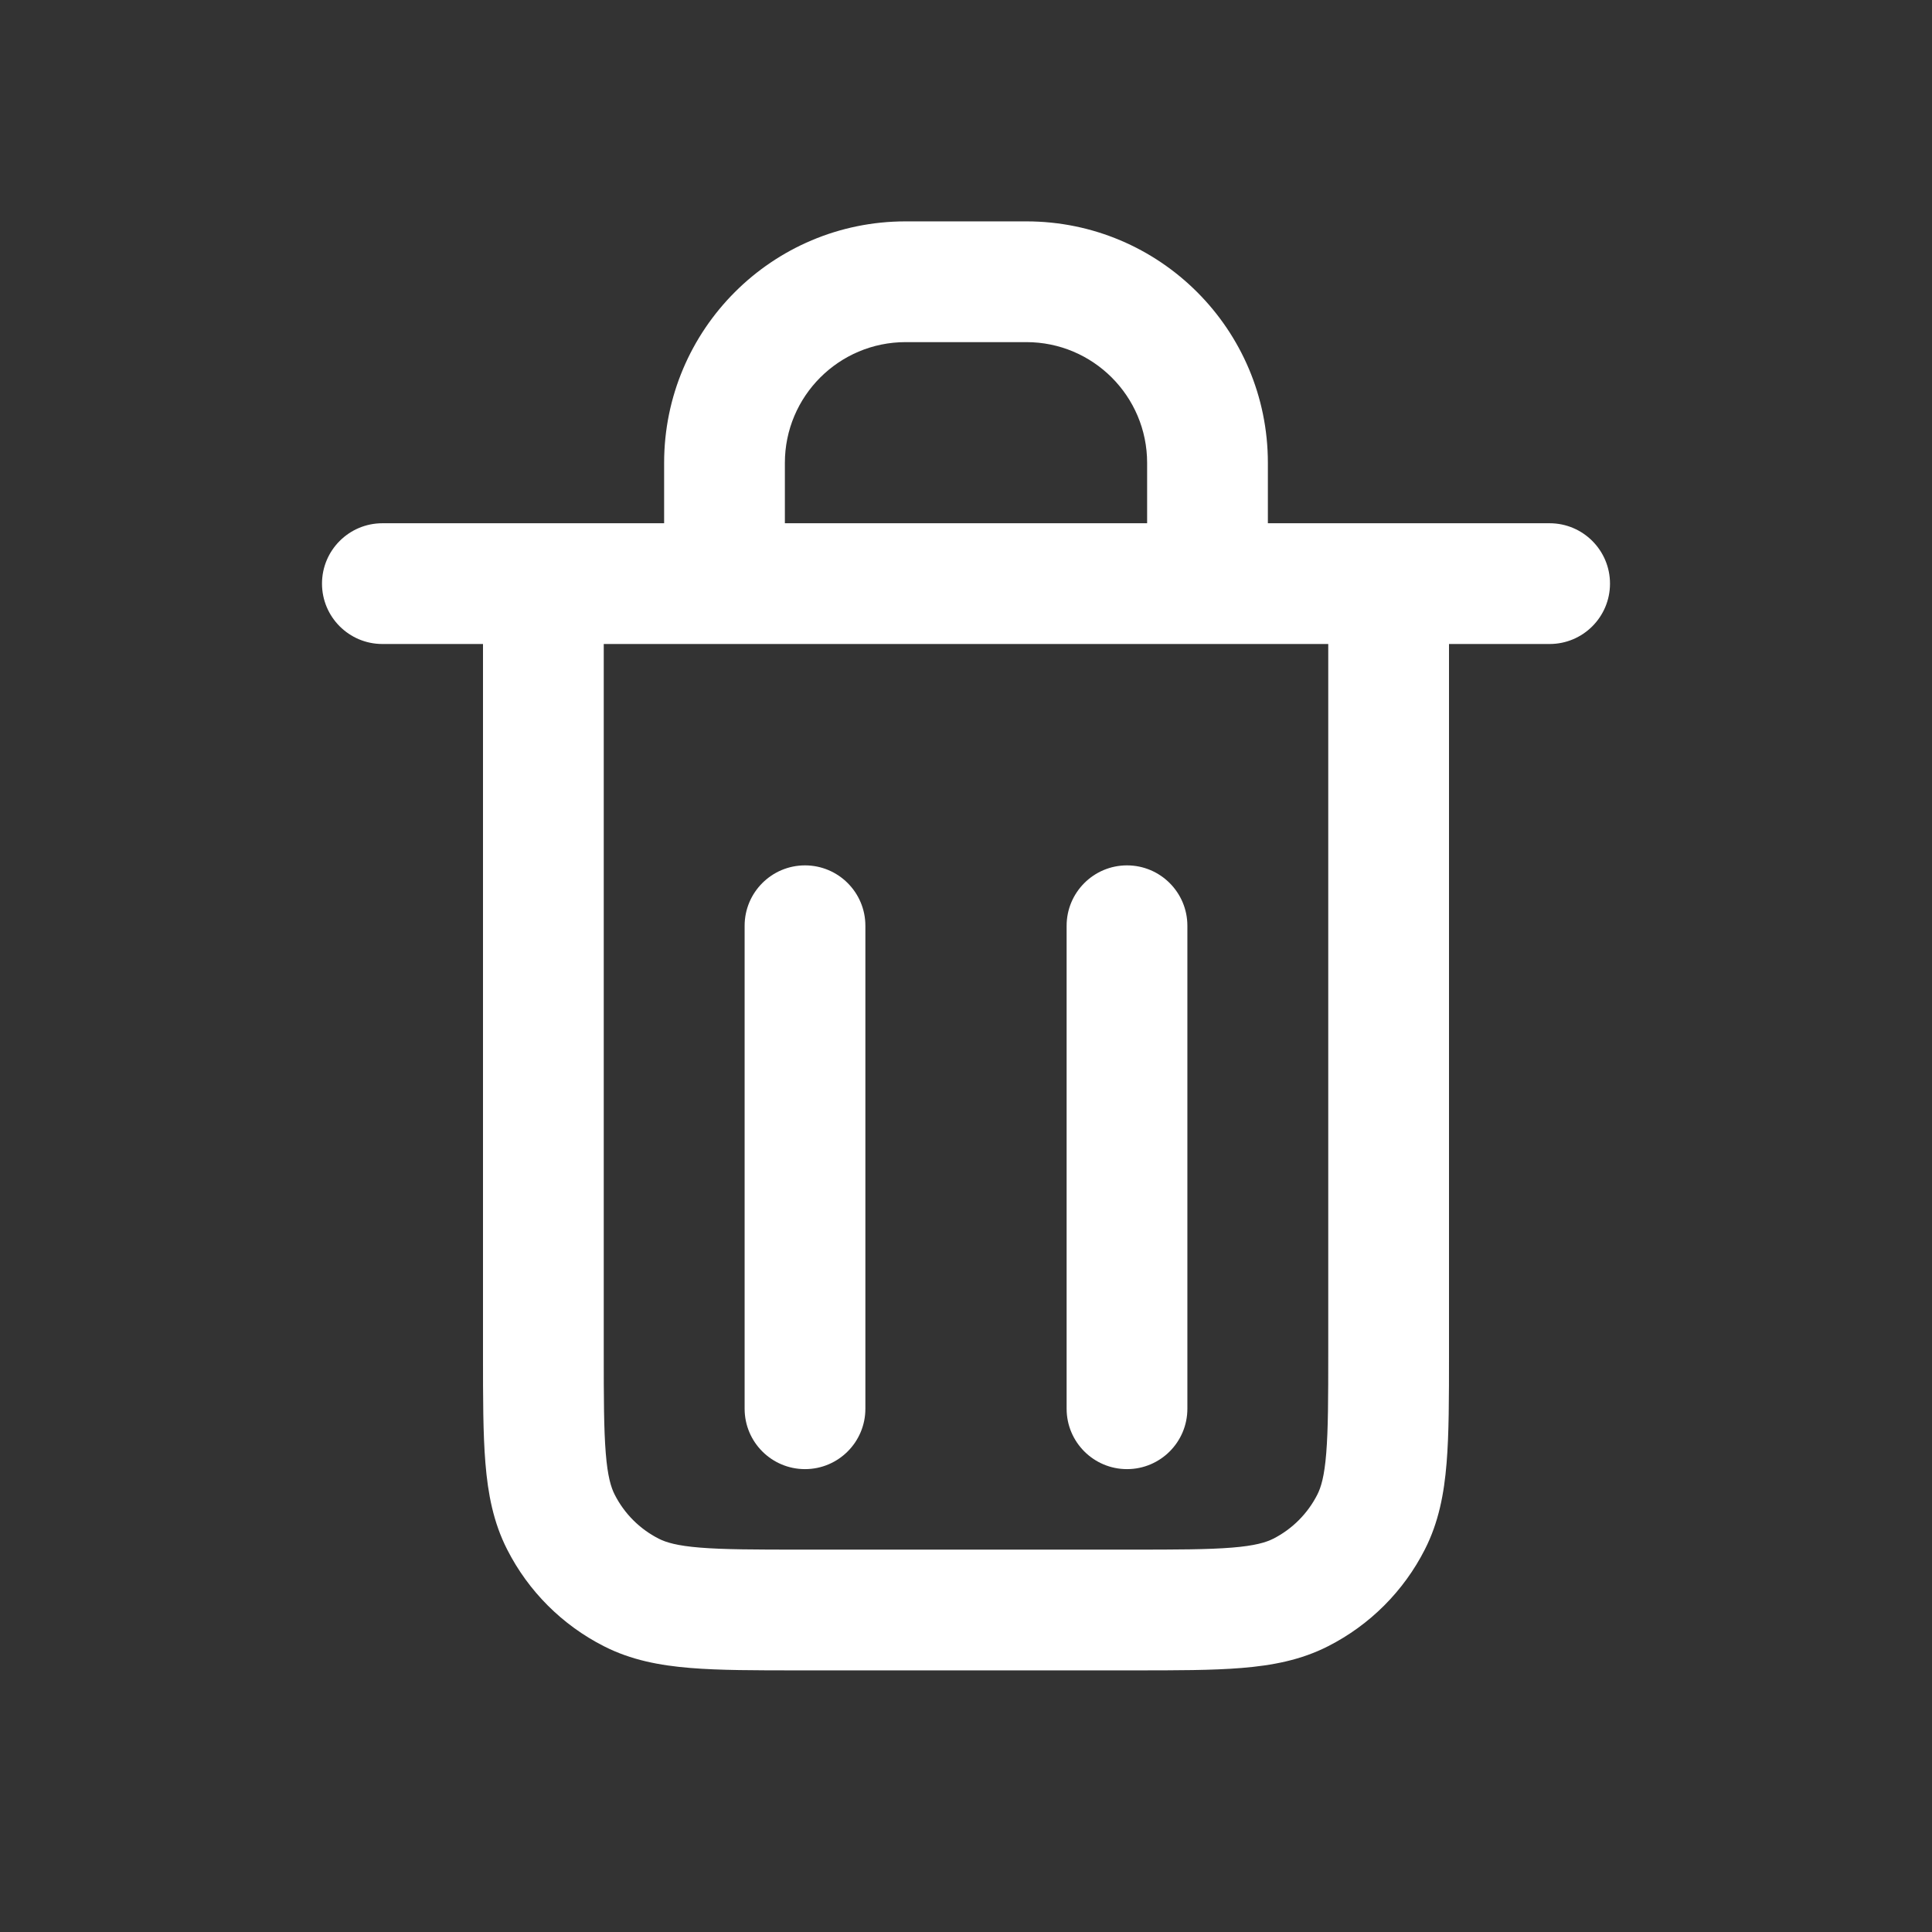 <svg width="24" height="24" viewBox="0 0 24 24" fill="none" xmlns="http://www.w3.org/2000/svg">
<rect x="0" y="0" width="24" height="24" fill="#333333" stroke="none"/>
<path d="M10 10.75C10.414 10.75 10.75 11.086 10.75 11.5V17.5C10.75 17.914 10.414 18.25 10 18.25C9.586 18.25 9.25 17.914 9.25 17.5V11.5C9.25 11.086 9.586 10.75 10 10.75Z" fill="white"/>
<path d="M14.75 11.5C14.75 11.086 14.414 10.75 14 10.75C13.586 10.75 13.25 11.086 13.25 11.5V17.5C13.25 17.914 13.586 18.25 14 18.25C14.414 18.25 14.75 17.914 14.75 17.5V11.5Z" fill="white"/>
<path fill-rule="evenodd" clip-rule="evenodd" d="M8.25 5.75C8.25 4.093 9.593 2.75 11.25 2.75H12.75C14.407 2.75 15.75 4.093 15.75 5.75V6.5H19.25C19.664 6.5 20 6.836 20 7.25C20 7.664 19.664 8 19.25 8H18V16.831C18 17.365 18 17.811 17.97 18.175C17.939 18.555 17.872 18.911 17.7 19.248C17.437 19.766 17.016 20.187 16.498 20.45C16.161 20.622 15.805 20.689 15.425 20.72C15.06 20.75 14.615 20.75 14.081 20.75H9.92C9.385 20.75 8.94 20.75 8.575 20.72C8.195 20.689 7.839 20.622 7.502 20.45C6.984 20.187 6.563 19.766 6.3 19.248C6.128 18.911 6.061 18.555 6.03 18.175C6 17.81 6 17.365 6 16.83L6 8H4.75C4.336 8 4 7.664 4 7.25C4 6.836 4.336 6.5 4.75 6.5H8.25V5.75ZM9.75 6.5H14.25V5.75C14.25 4.922 13.578 4.25 12.75 4.25H11.25C10.422 4.25 9.75 4.922 9.75 5.75V6.5ZM7.5 8V16.8C7.5 17.372 7.501 17.757 7.525 18.052C7.548 18.34 7.59 18.477 7.636 18.567C7.756 18.803 7.947 18.994 8.183 19.114C8.273 19.16 8.41 19.202 8.697 19.225C8.993 19.249 9.378 19.25 9.95 19.25H14.05C14.622 19.25 15.007 19.249 15.303 19.225C15.59 19.202 15.727 19.16 15.818 19.114C16.053 18.994 16.244 18.803 16.364 18.567C16.41 18.477 16.452 18.34 16.475 18.052C16.499 17.757 16.5 17.372 16.5 16.8V8H7.5Z" fill="white"/>
</svg>

